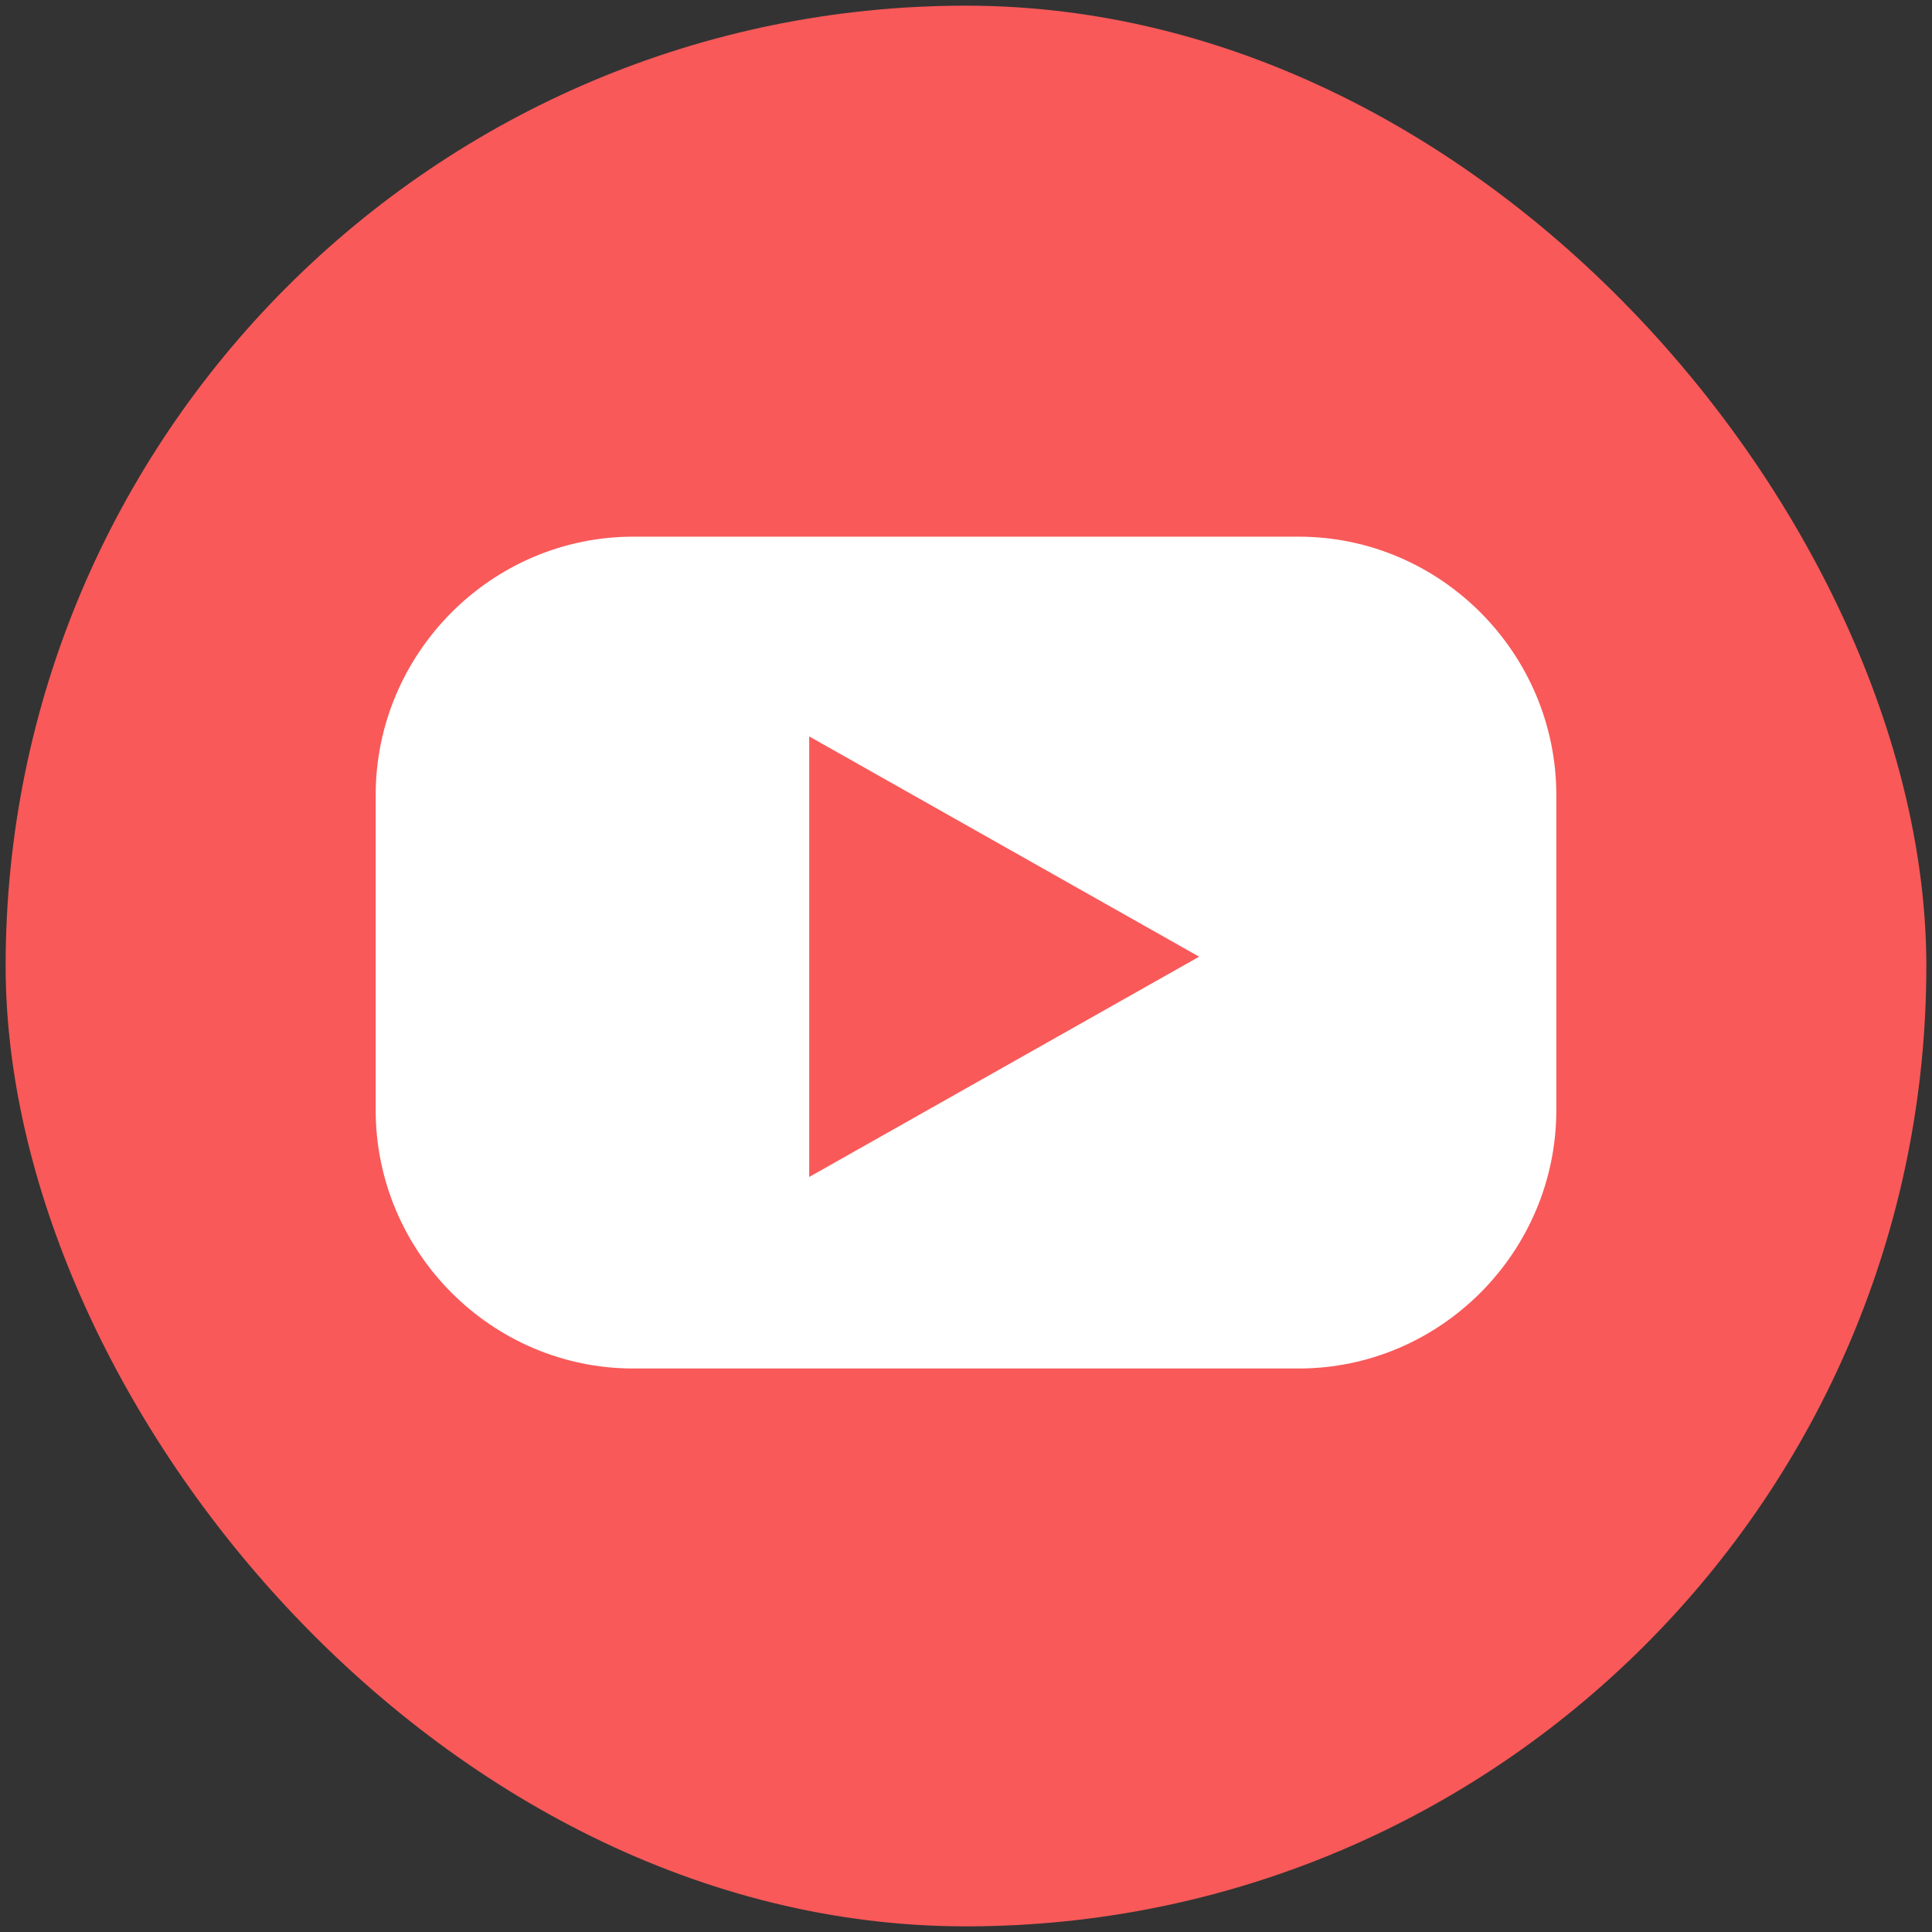 <svg width="72" height="72" viewBox="0 0 72 72" fill="none" xmlns="http://www.w3.org/2000/svg">
<rect x="0" y="0" width="72" height="72" fill="#333333" stroke="none"/>
<rect x="0.21" y="0.211" width="71.579" height="71.579" rx="35.789" fill="#F95959"/>
<path d="M48.397 20H23.603C18.321 20 14 24.336 14 29.637V41.364C14 46.664 18.321 51 23.603 51H48.397C53.679 51 58 46.664 58 41.364V29.637C58 24.336 53.679 20 48.397 20ZM30.157 43.862V27.444L44.688 35.653L30.157 43.862Z" fill="white"/>
</svg>
